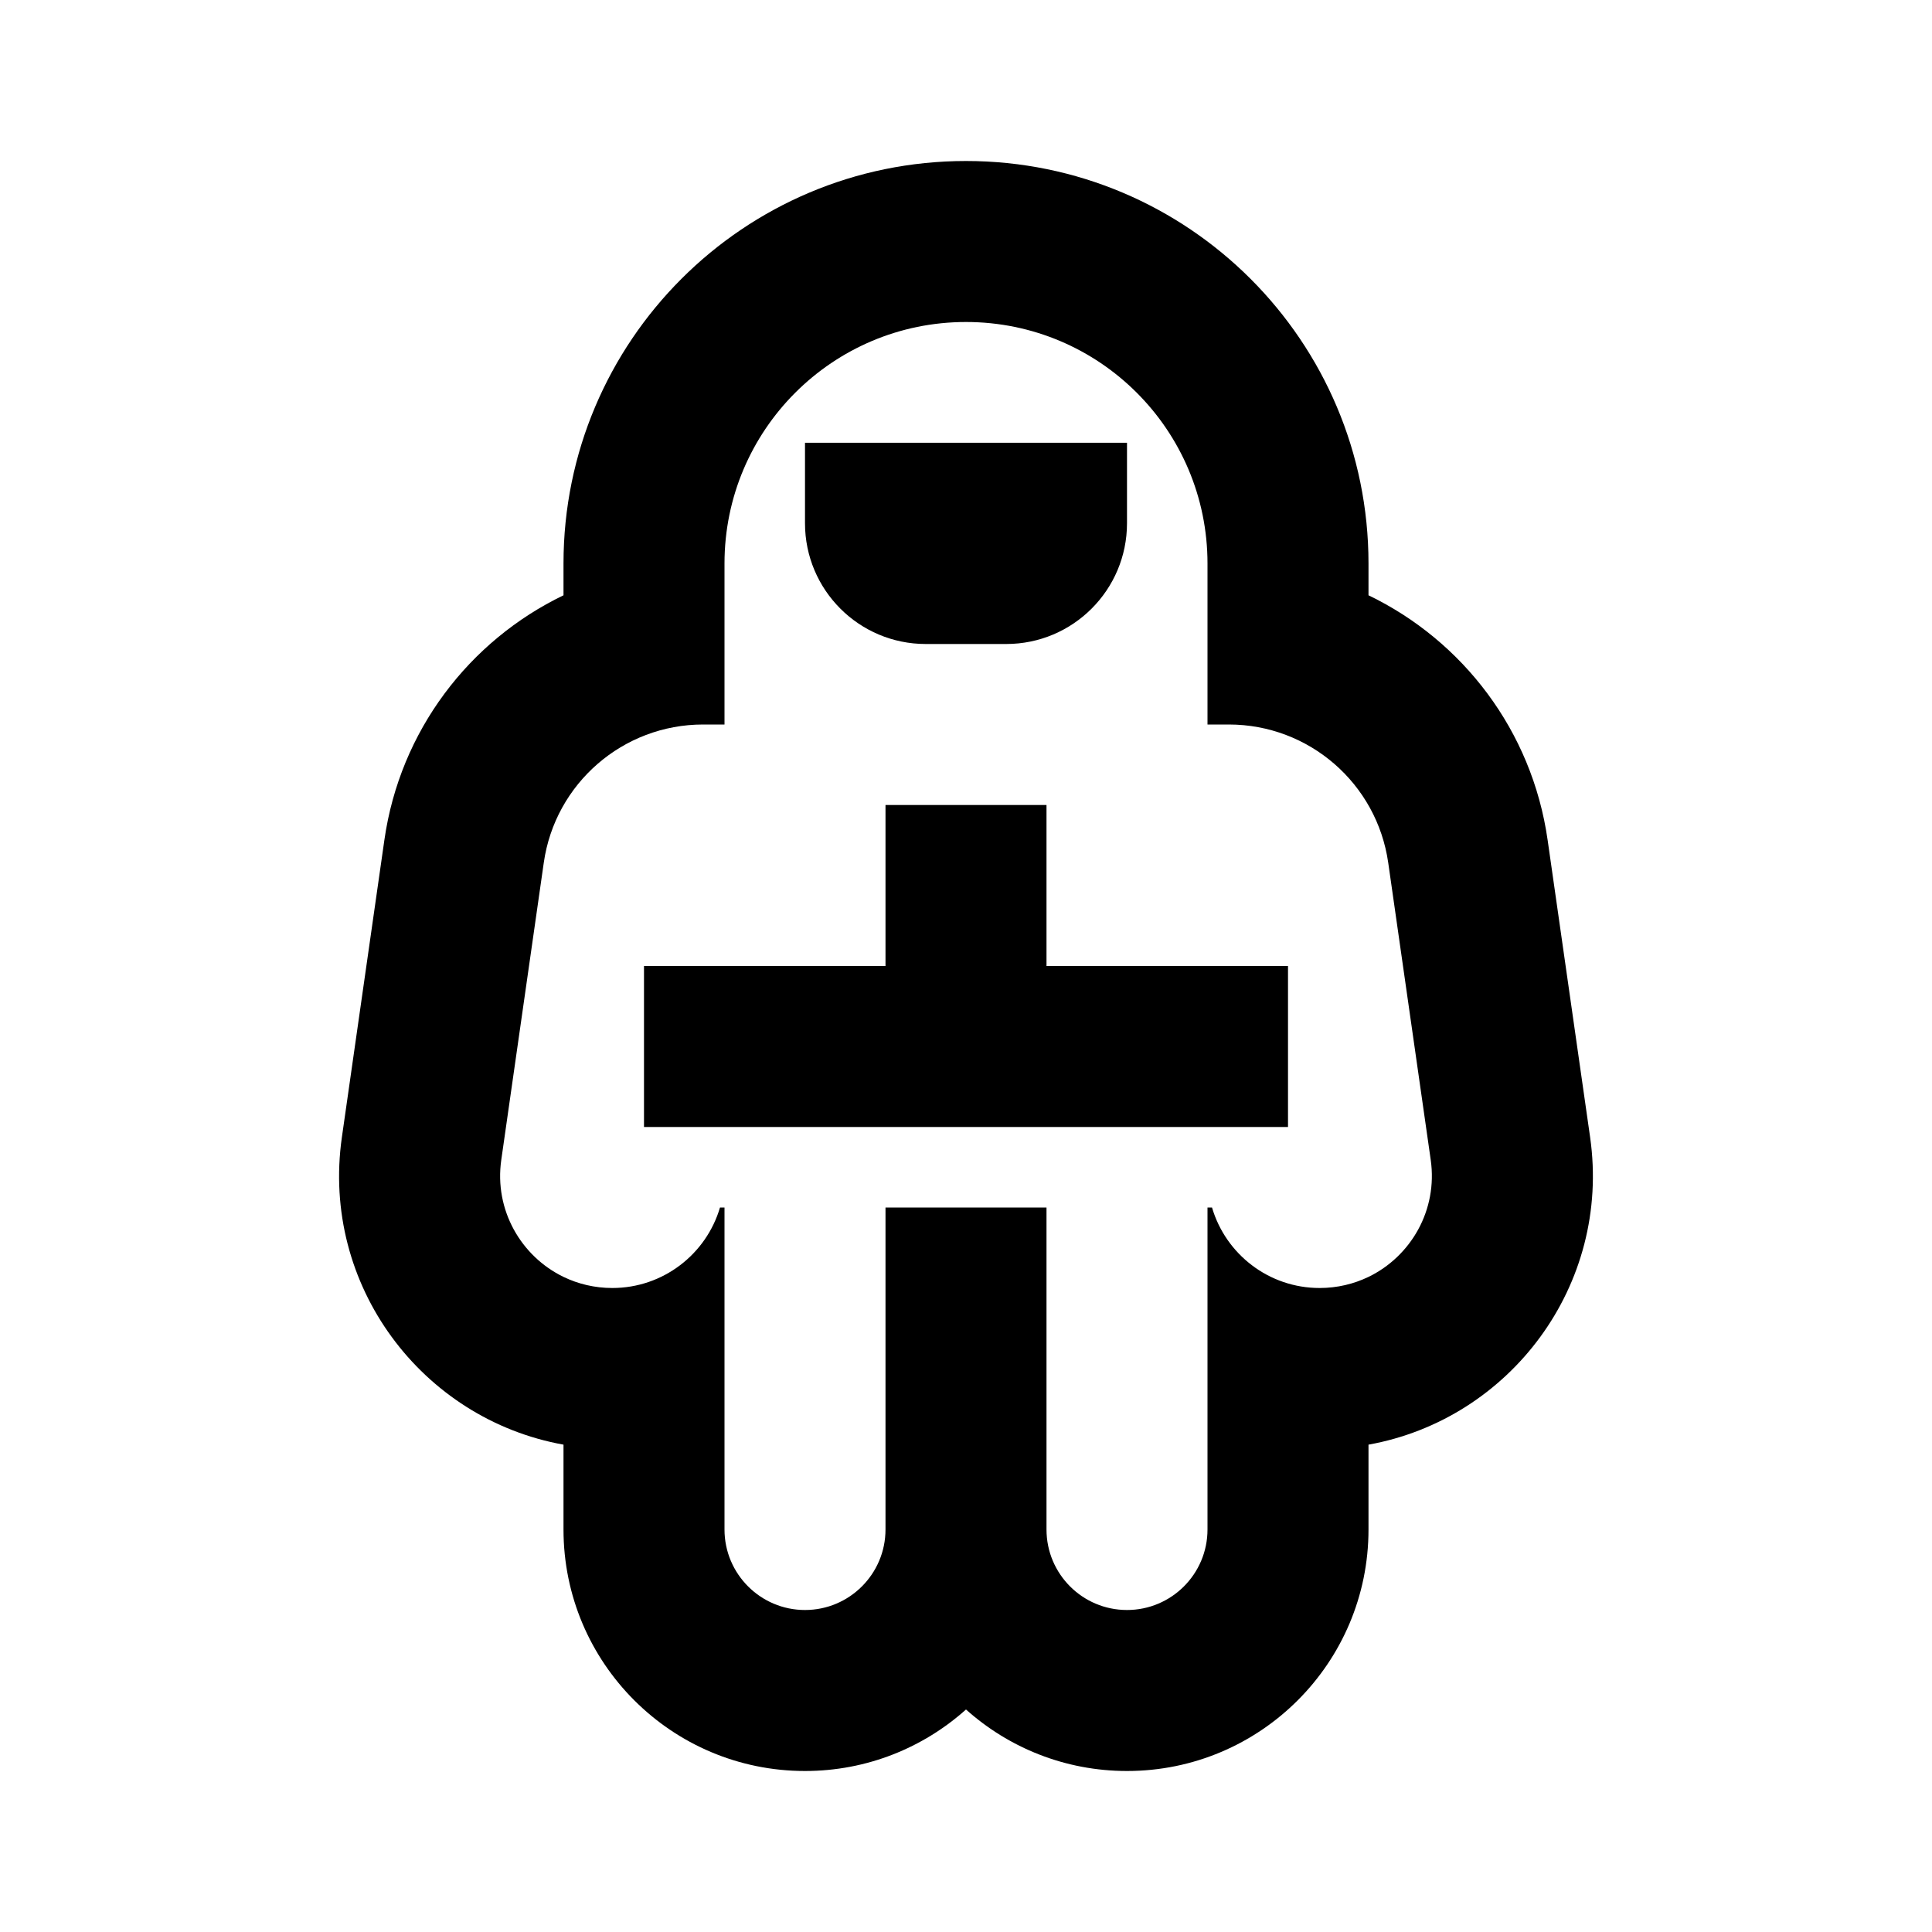 <svg width="24" height="24" viewBox="0 0 24 24" fill="none" xmlns="http://www.w3.org/2000/svg">
<rect width="24" height="24" fill="white"/>
<path d="M14 5.5H10V6.5C10 7.328 10.671 8 11.5 8H12.5C13.328 8 14 7.328 14 6.5V5.5Z" fill="black"/>
<path d="M11 12L11 10H13V12H16V14H8V12H11Z" fill="black"/>
<path fill-rule="evenodd" clip-rule="evenodd" d="M12 2C9.238 2 7 4.239 7 7V7.395C5.831 7.958 4.969 9.076 4.775 10.434L4.247 14.127C3.984 15.966 5.242 17.63 7 17.946V19C7 20.657 8.343 22 10 22C10.768 22 11.469 21.711 12 21.236C12.531 21.711 13.232 22 14 22C15.657 22 17 20.657 17 19V17.946C18.758 17.63 20.015 15.966 19.753 14.127L19.225 10.434C19.031 9.076 18.169 7.958 17 7.395V7C17 4.239 14.761 2 12 2ZM6.227 14.409C6.138 15.033 6.474 15.607 7 15.862C7.182 15.95 7.388 16 7.606 16C8.239 16 8.774 15.578 8.944 15H9V19C9 19.552 9.448 20 10 20C10.552 20 11 19.552 11 19V15H13V19C13 19.552 13.447 20 14 20C14.552 20 15 19.552 15 19V15H15.056C15.226 15.578 15.76 16 16.393 16C16.612 16 16.817 15.95 17 15.862C17.526 15.607 17.862 15.033 17.773 14.409L17.245 10.717C17.104 9.732 16.261 9 15.265 9H15V7C15 5.343 13.657 4 12 4C10.343 4 9 5.343 9 7V9H8.734C7.739 9 6.895 9.732 6.755 10.717L6.227 14.409Z" fill="black"/>
</svg>
